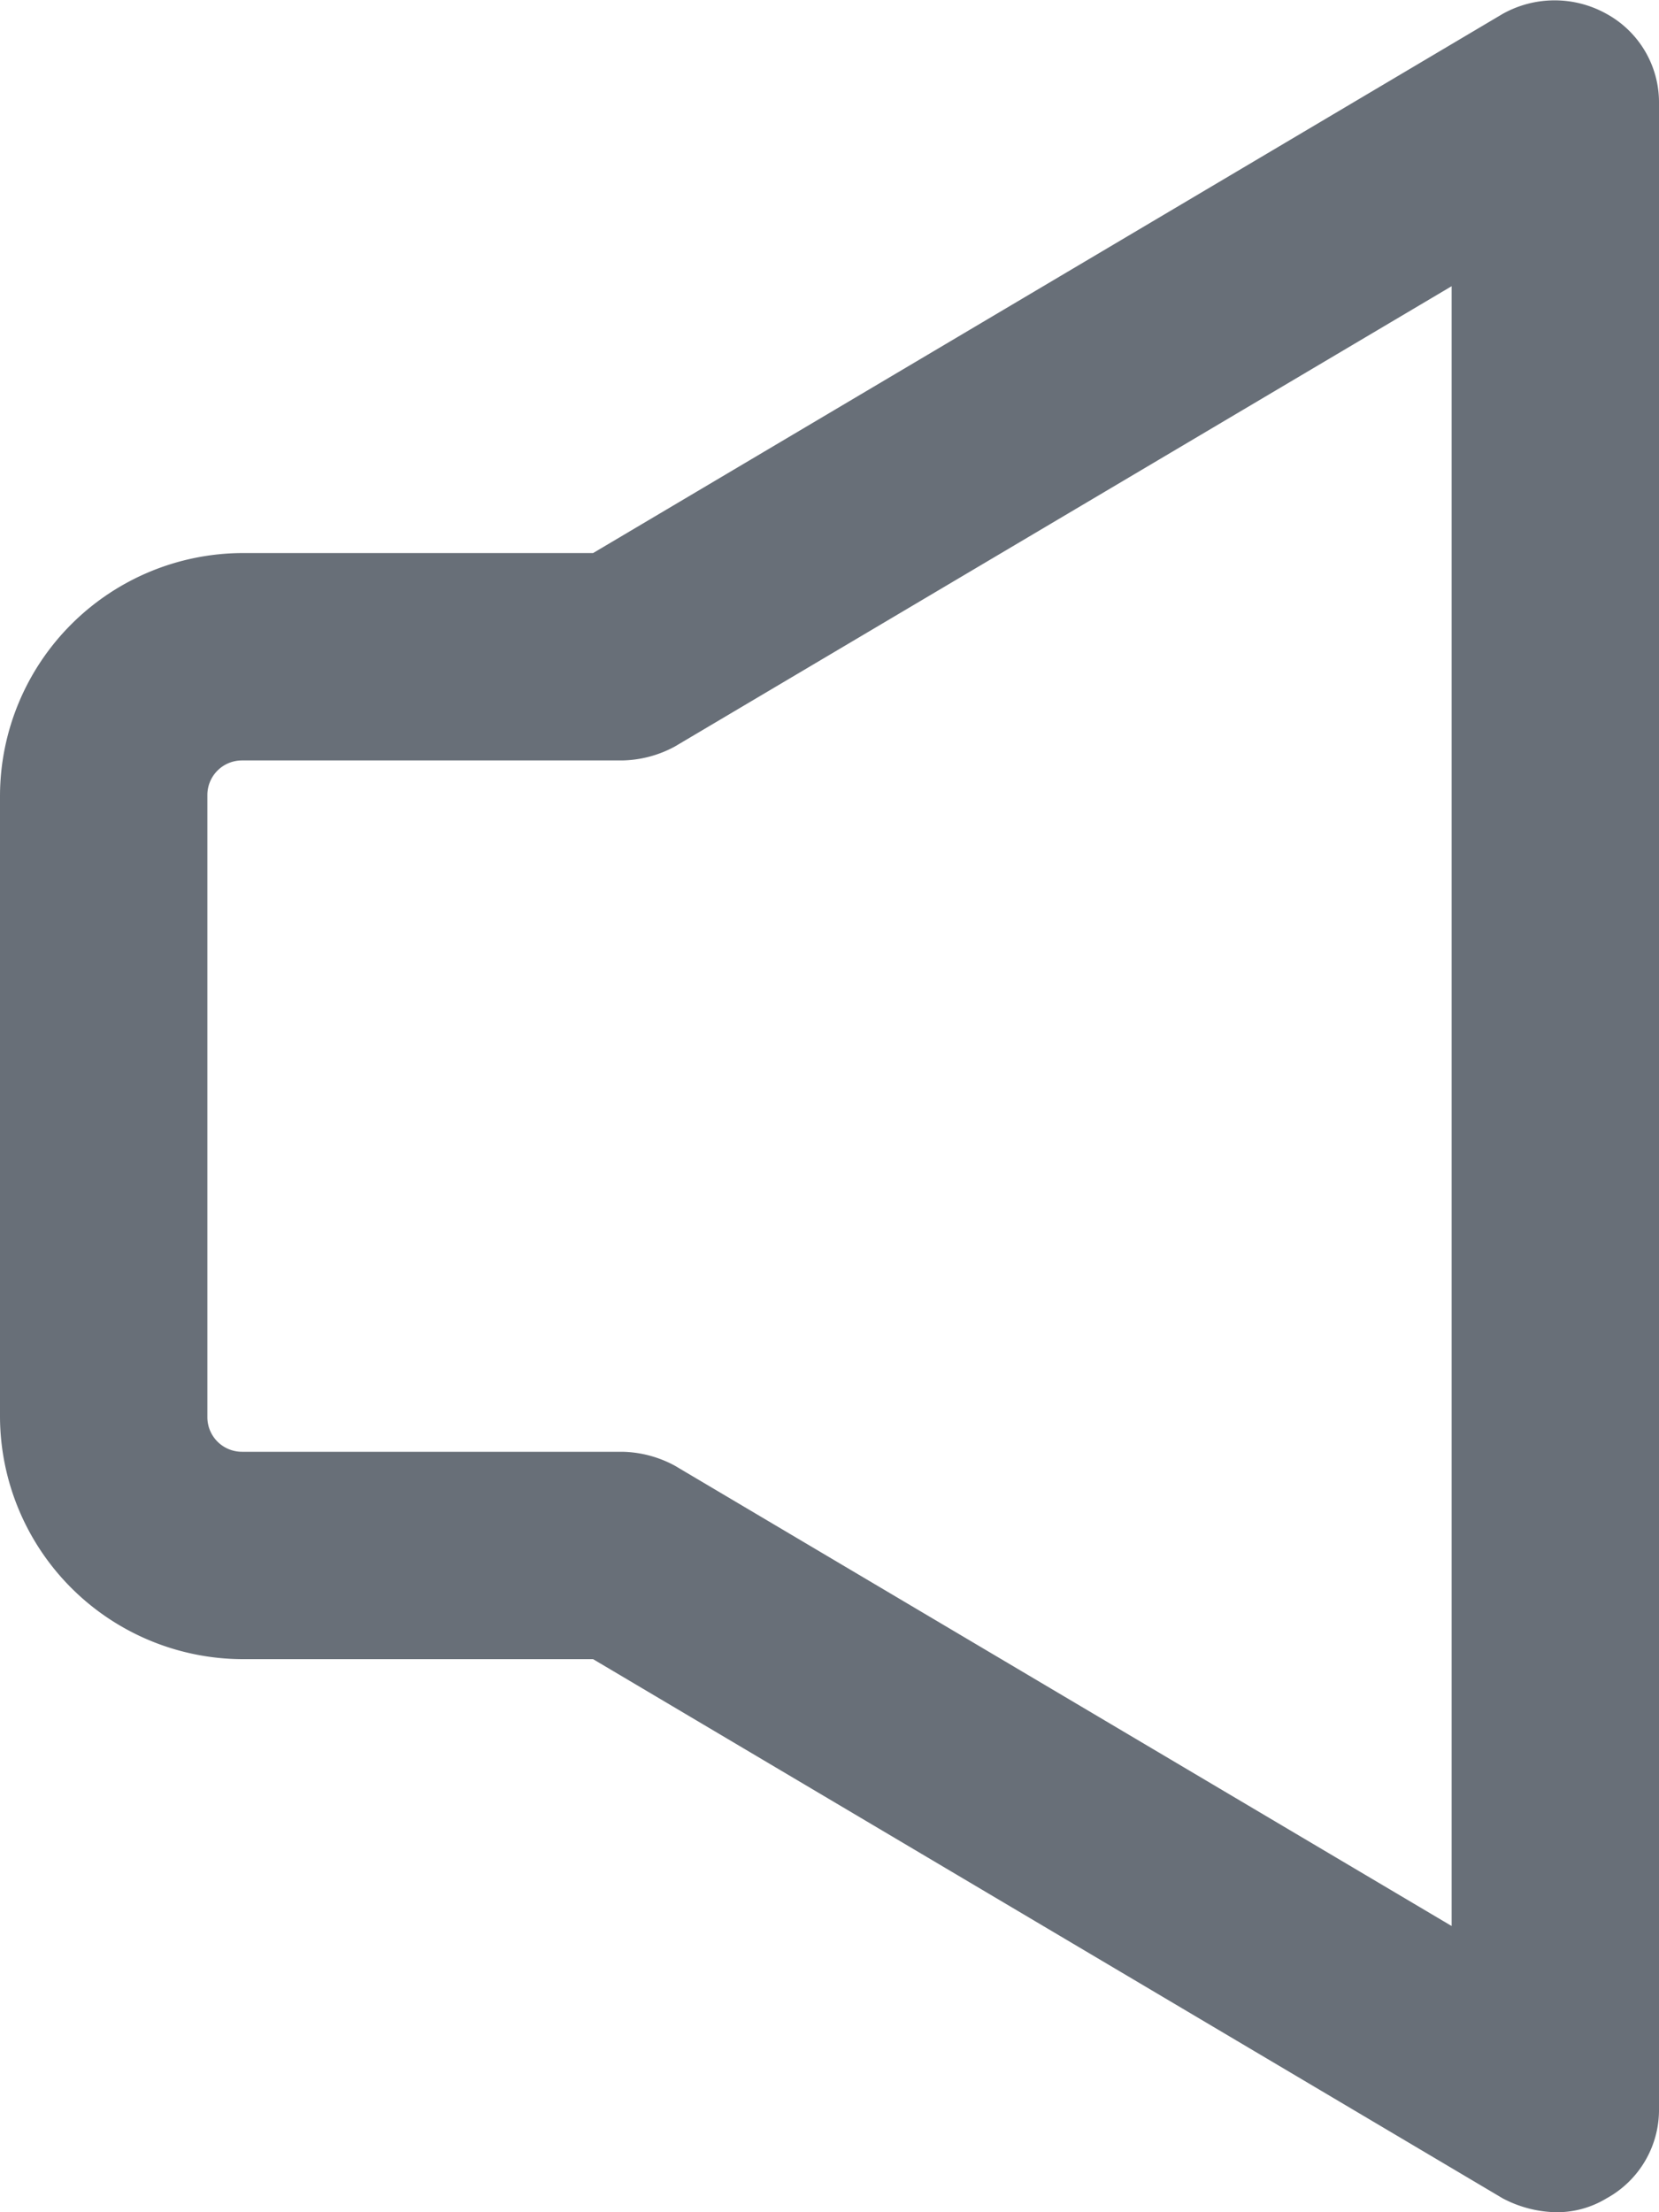 <svg id="Layer_1" data-name="Layer 1" xmlns="http://www.w3.org/2000/svg" viewBox="0 0 12 16">
  <defs>
    <style>
      .cls-1 {
        fill: #686f78;
      }
    </style>
  </defs>
  <title>speaker</title>
  <path class="cls-1" d="M11.25,16a.86.86,0,0,1-.38-.1L4.29,12H1.75A1.76,1.76,0,0,1,0,10.25V5.75A1.76,1.76,0,0,1,1.75,4H4.29L10.87.1a.77.77,0,0,1,.75,0A.73.73,0,0,1,12,.75v14.5a.73.73,0,0,1-.38.65A.69.69,0,0,1,11.25,16ZM1.75,5.5a.25.25,0,0,0-.25.25v4.5a.25.25,0,0,0,.25.25H4.5a.83.83,0,0,1,.38.1l5.62,3.33V2.07L4.88,5.4a.83.83,0,0,1-.38.1Z" transform="translate(0 0)"/>
</svg>
